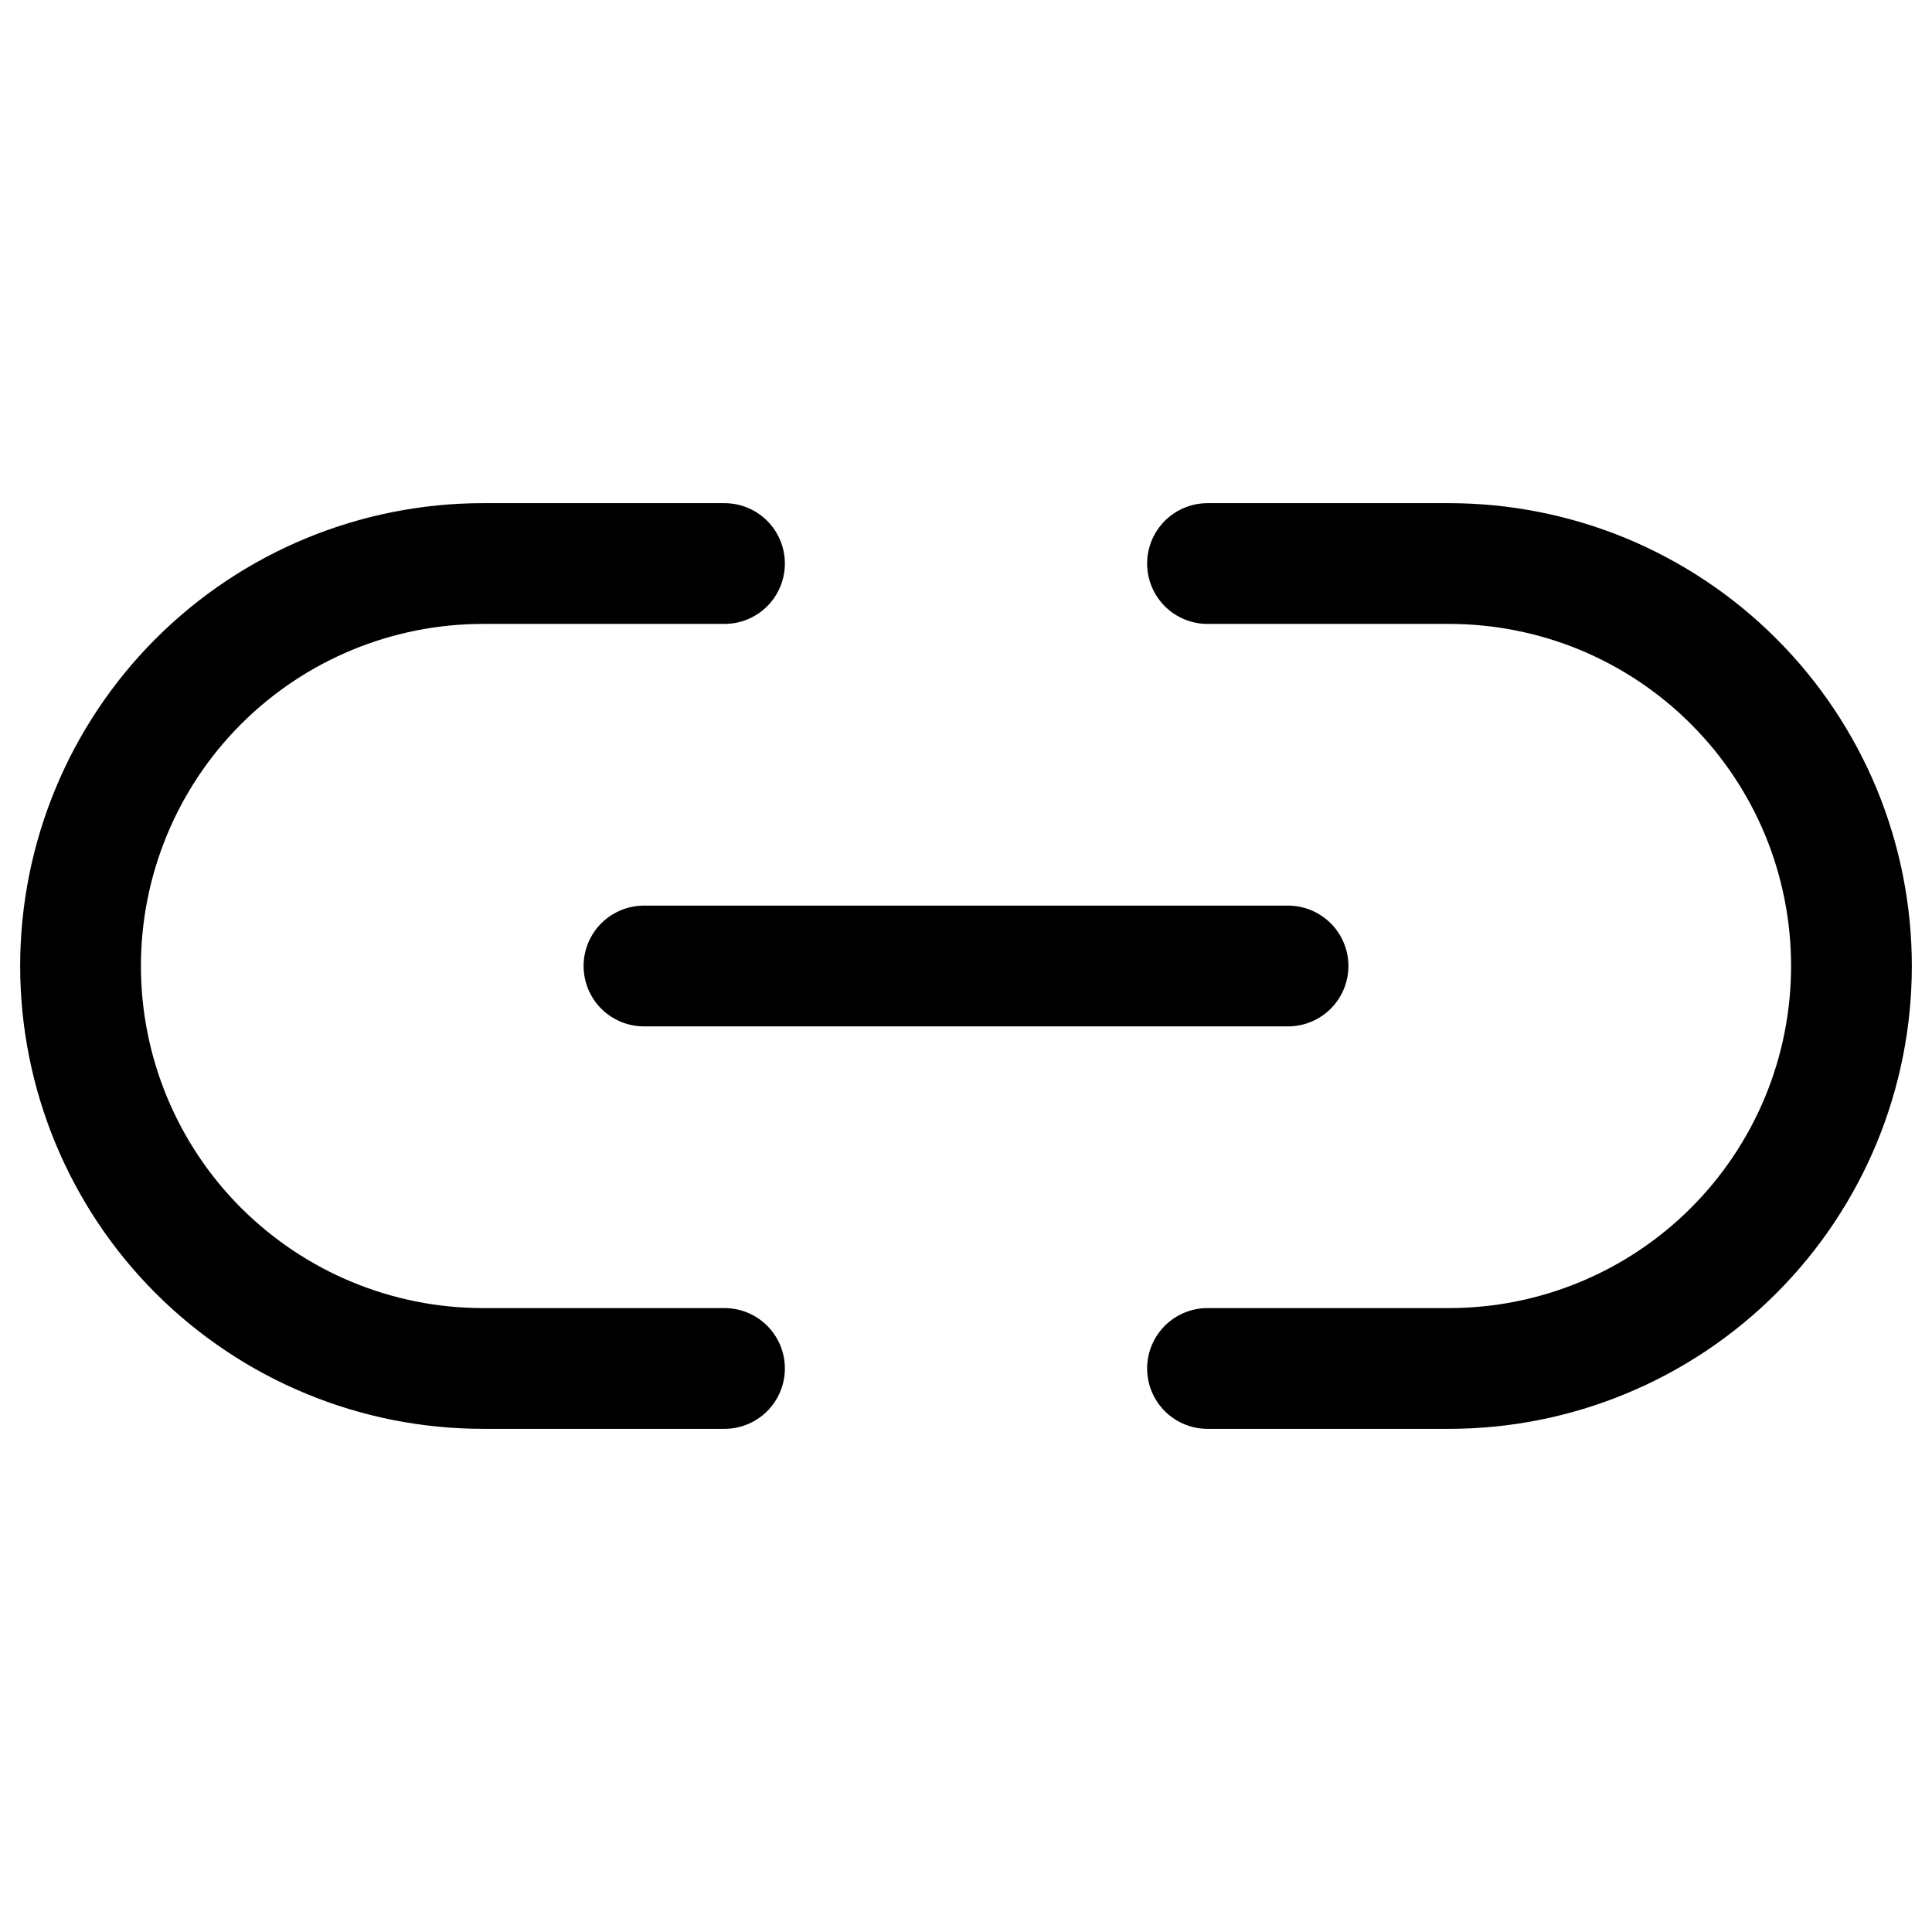 <svg width="16" height="16" viewBox="0 0 16 16" fill="none" xmlns="http://www.w3.org/2000/svg">
<path d="M10 4.667H12C12.438 4.667 12.871 4.753 13.276 4.92C13.68 5.088 14.048 5.333 14.357 5.643C14.667 5.952 14.912 6.32 15.08 6.724C15.247 7.129 15.333 7.562 15.333 8C15.333 8.438 15.247 8.871 15.08 9.275C14.912 9.68 14.667 10.047 14.357 10.357C14.048 10.666 13.68 10.912 13.276 11.079C12.871 11.247 12.438 11.333 12 11.333H10M6 11.333H4C3.562 11.333 3.129 11.247 2.724 11.079C2.32 10.912 1.953 10.666 1.643 10.357C1.018 9.732 0.667 8.884 0.667 8C0.667 7.116 1.018 6.268 1.643 5.643C2.268 5.018 3.116 4.667 4 4.667H6M5.333 8H10.667" stroke="currentColor" stroke-linecap="round" stroke-linejoin="round"/>
</svg>
